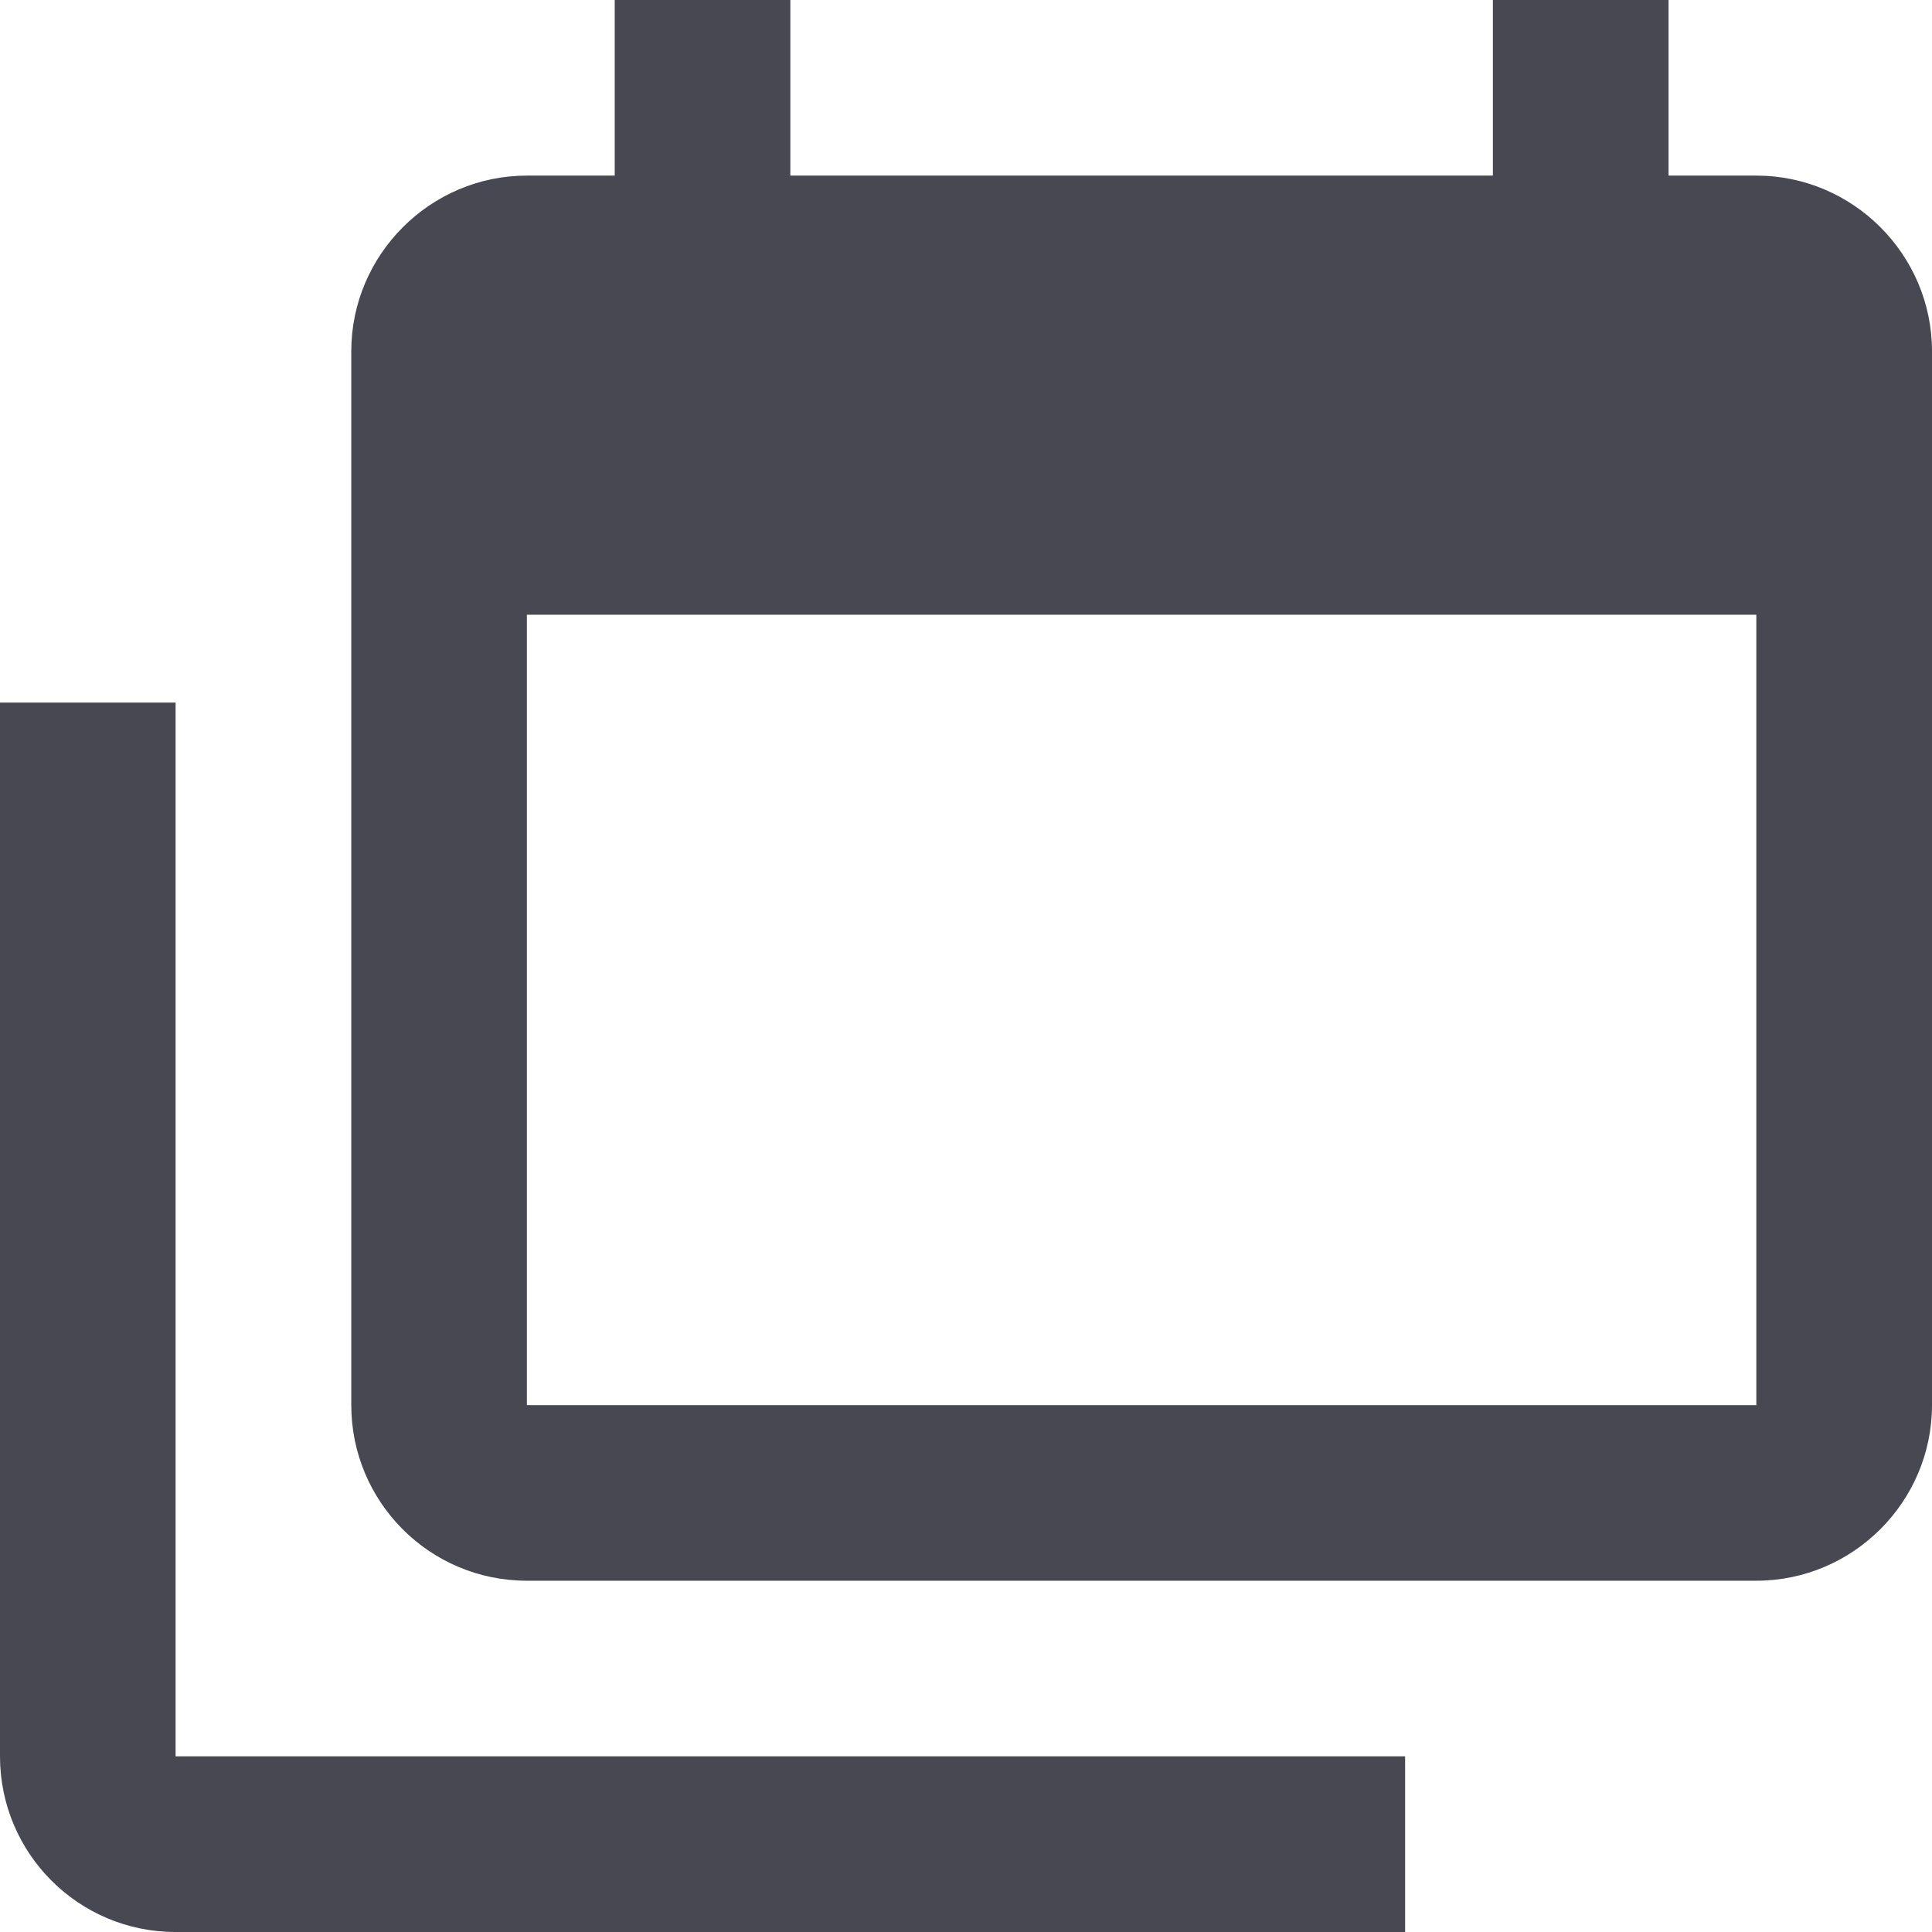 <svg width="28" height="28" viewBox="0 0 28 28" fill="none" xmlns="http://www.w3.org/2000/svg">
<path d="M25.454 20.364V8.909H7.636V20.364H25.454ZM25.454 2.545C26.855 2.545 28 3.691 28 5.091V20.364C28 21.764 26.855 22.909 25.454 22.909H7.636C6.224 22.909 5.091 21.764 5.091 20.364V5.091C5.091 3.691 6.236 2.545 7.636 2.545H8.909V0H11.454V2.545H21.636V0H24.182V2.545H25.454ZM2.545 25.454H20.364V28H2.545C1.133 28 0 26.855 0 25.454V10.182H2.545V25.454Z" fill="#474851"/>
</svg>
